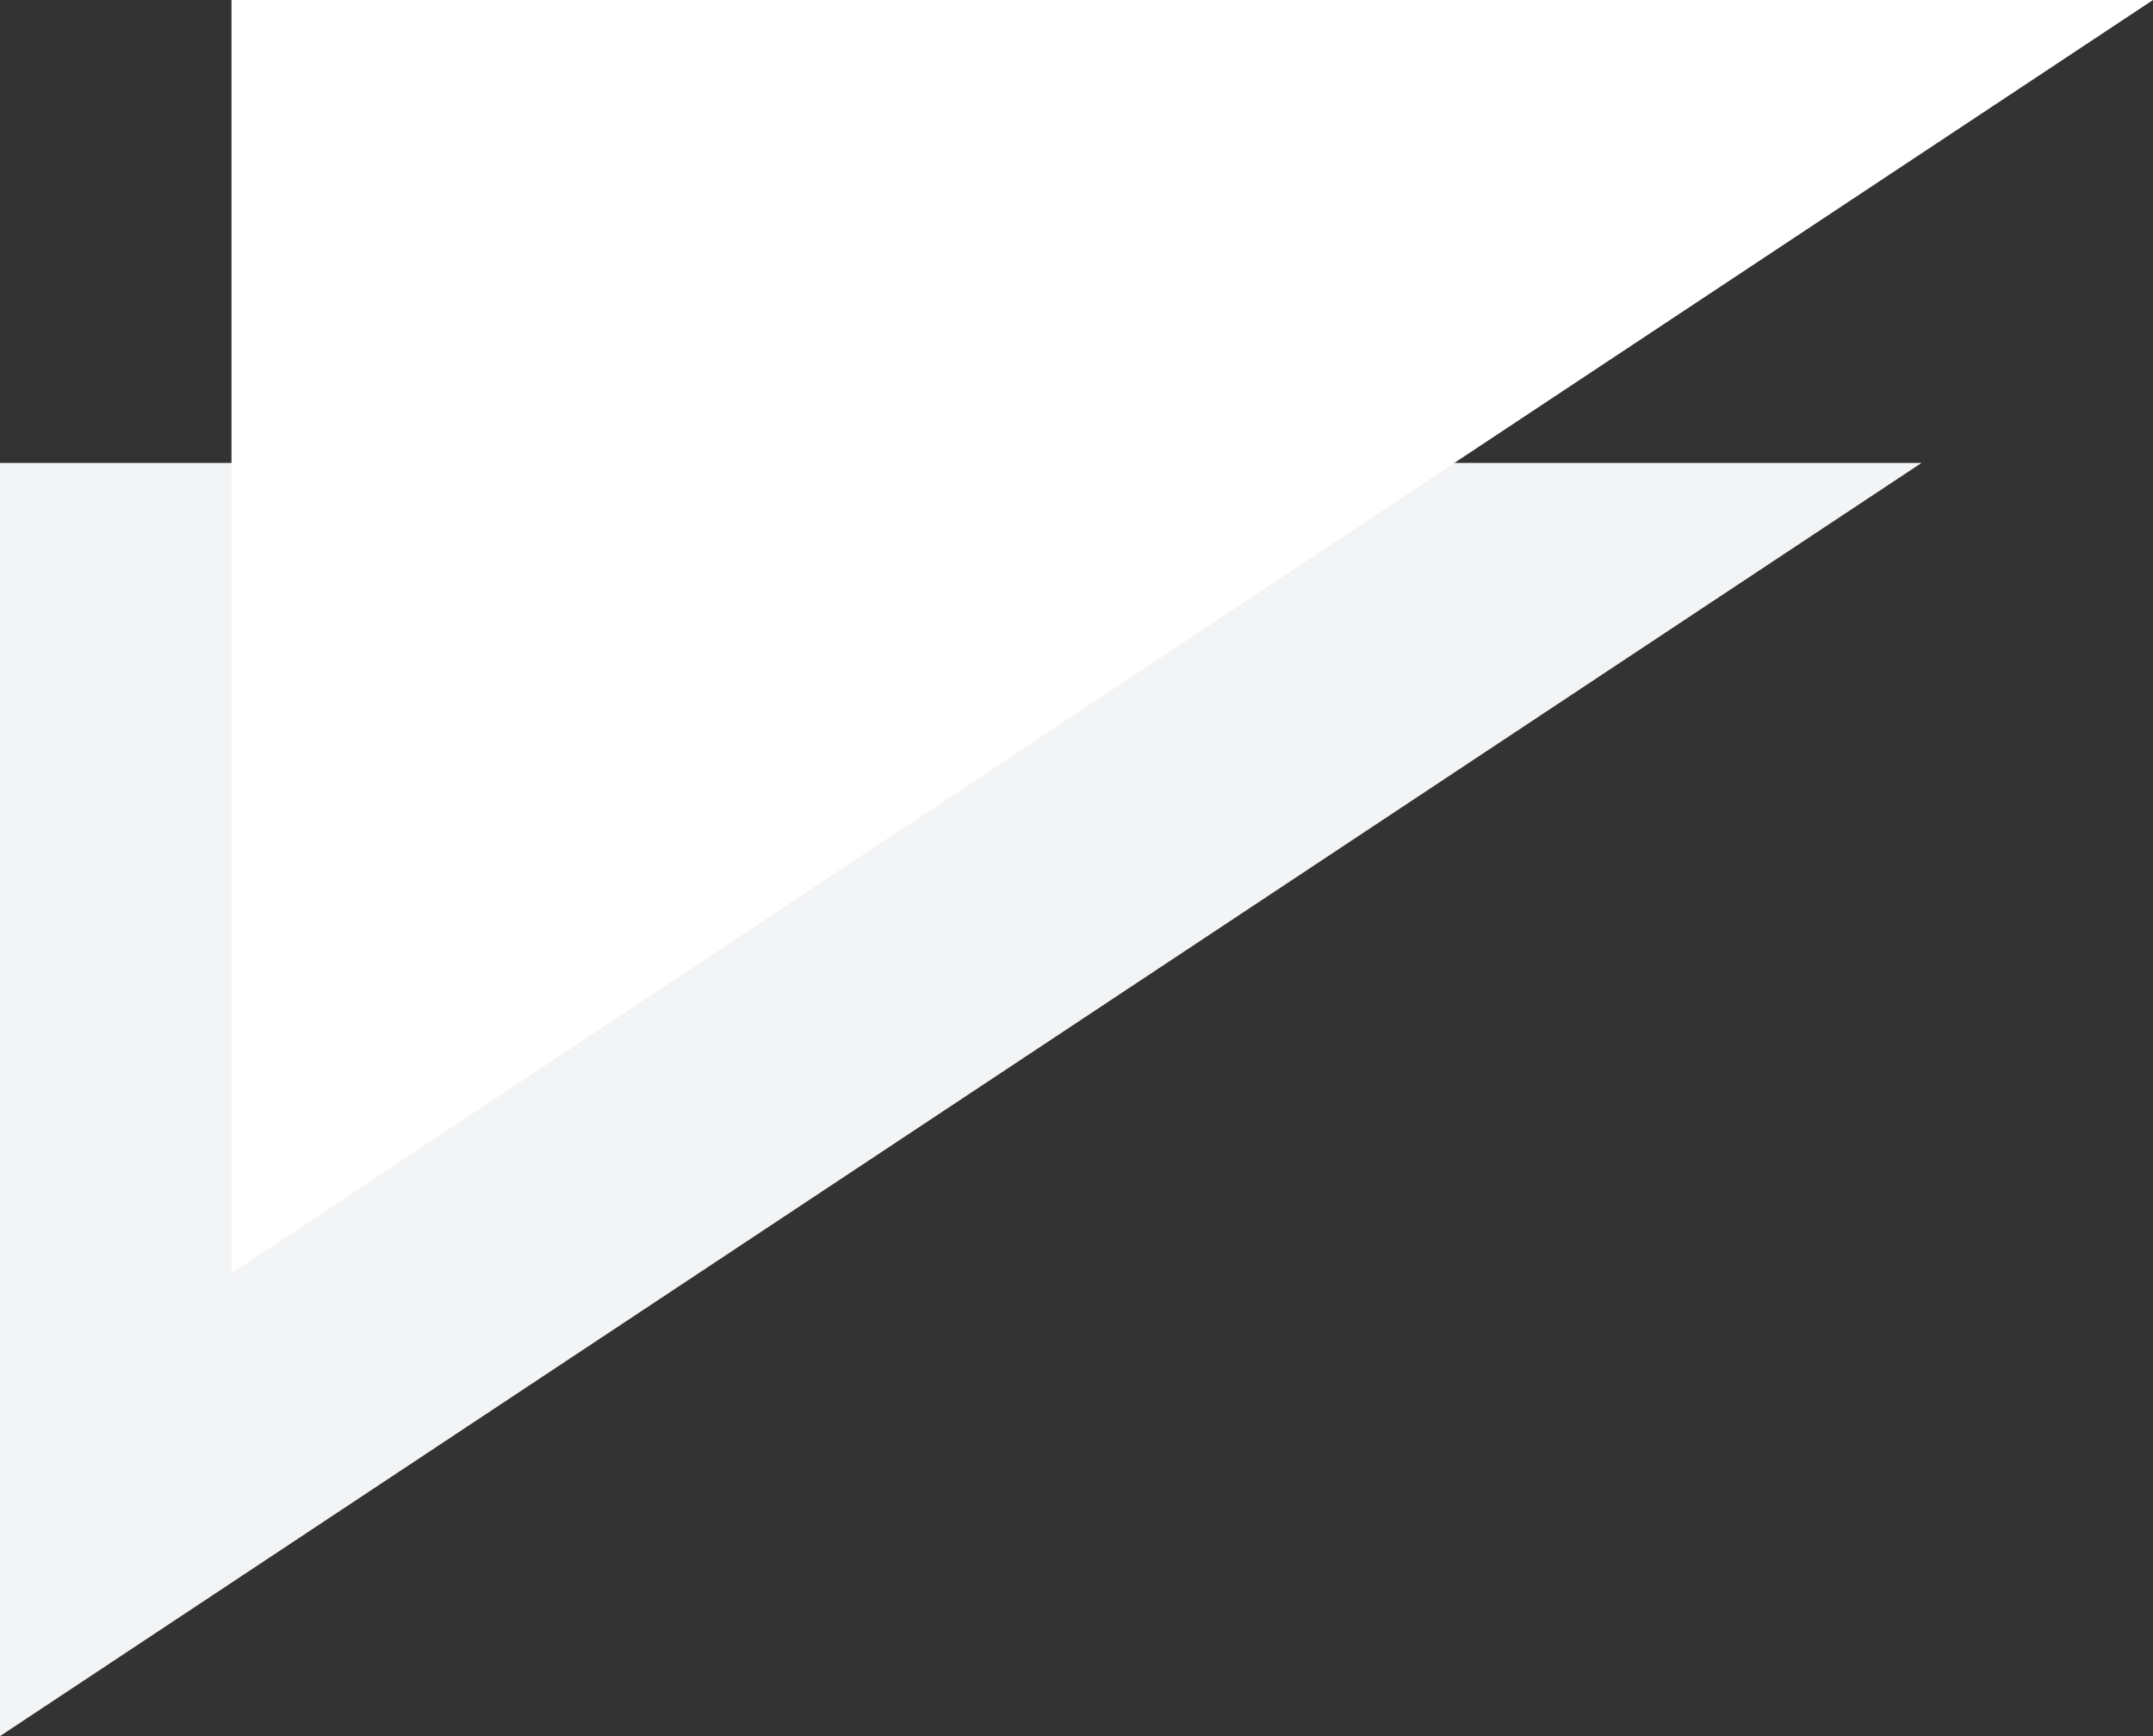 <svg width="93" height="75" viewBox="0 0 93 75" fill="none" xmlns="http://www.w3.org/2000/svg">
<rect x="0" y="0" width="93" height="75" fill="#333333" stroke="none"/>
<path d="M-2.40413e-06 20L0 75L83 20L-2.40413e-06 20Z" fill="#F3F4F6"/>
<path d="M10 7.62939e-06L10 55L93 4.00135e-06L10 7.62939e-06Z" fill="white"/>
</svg>
